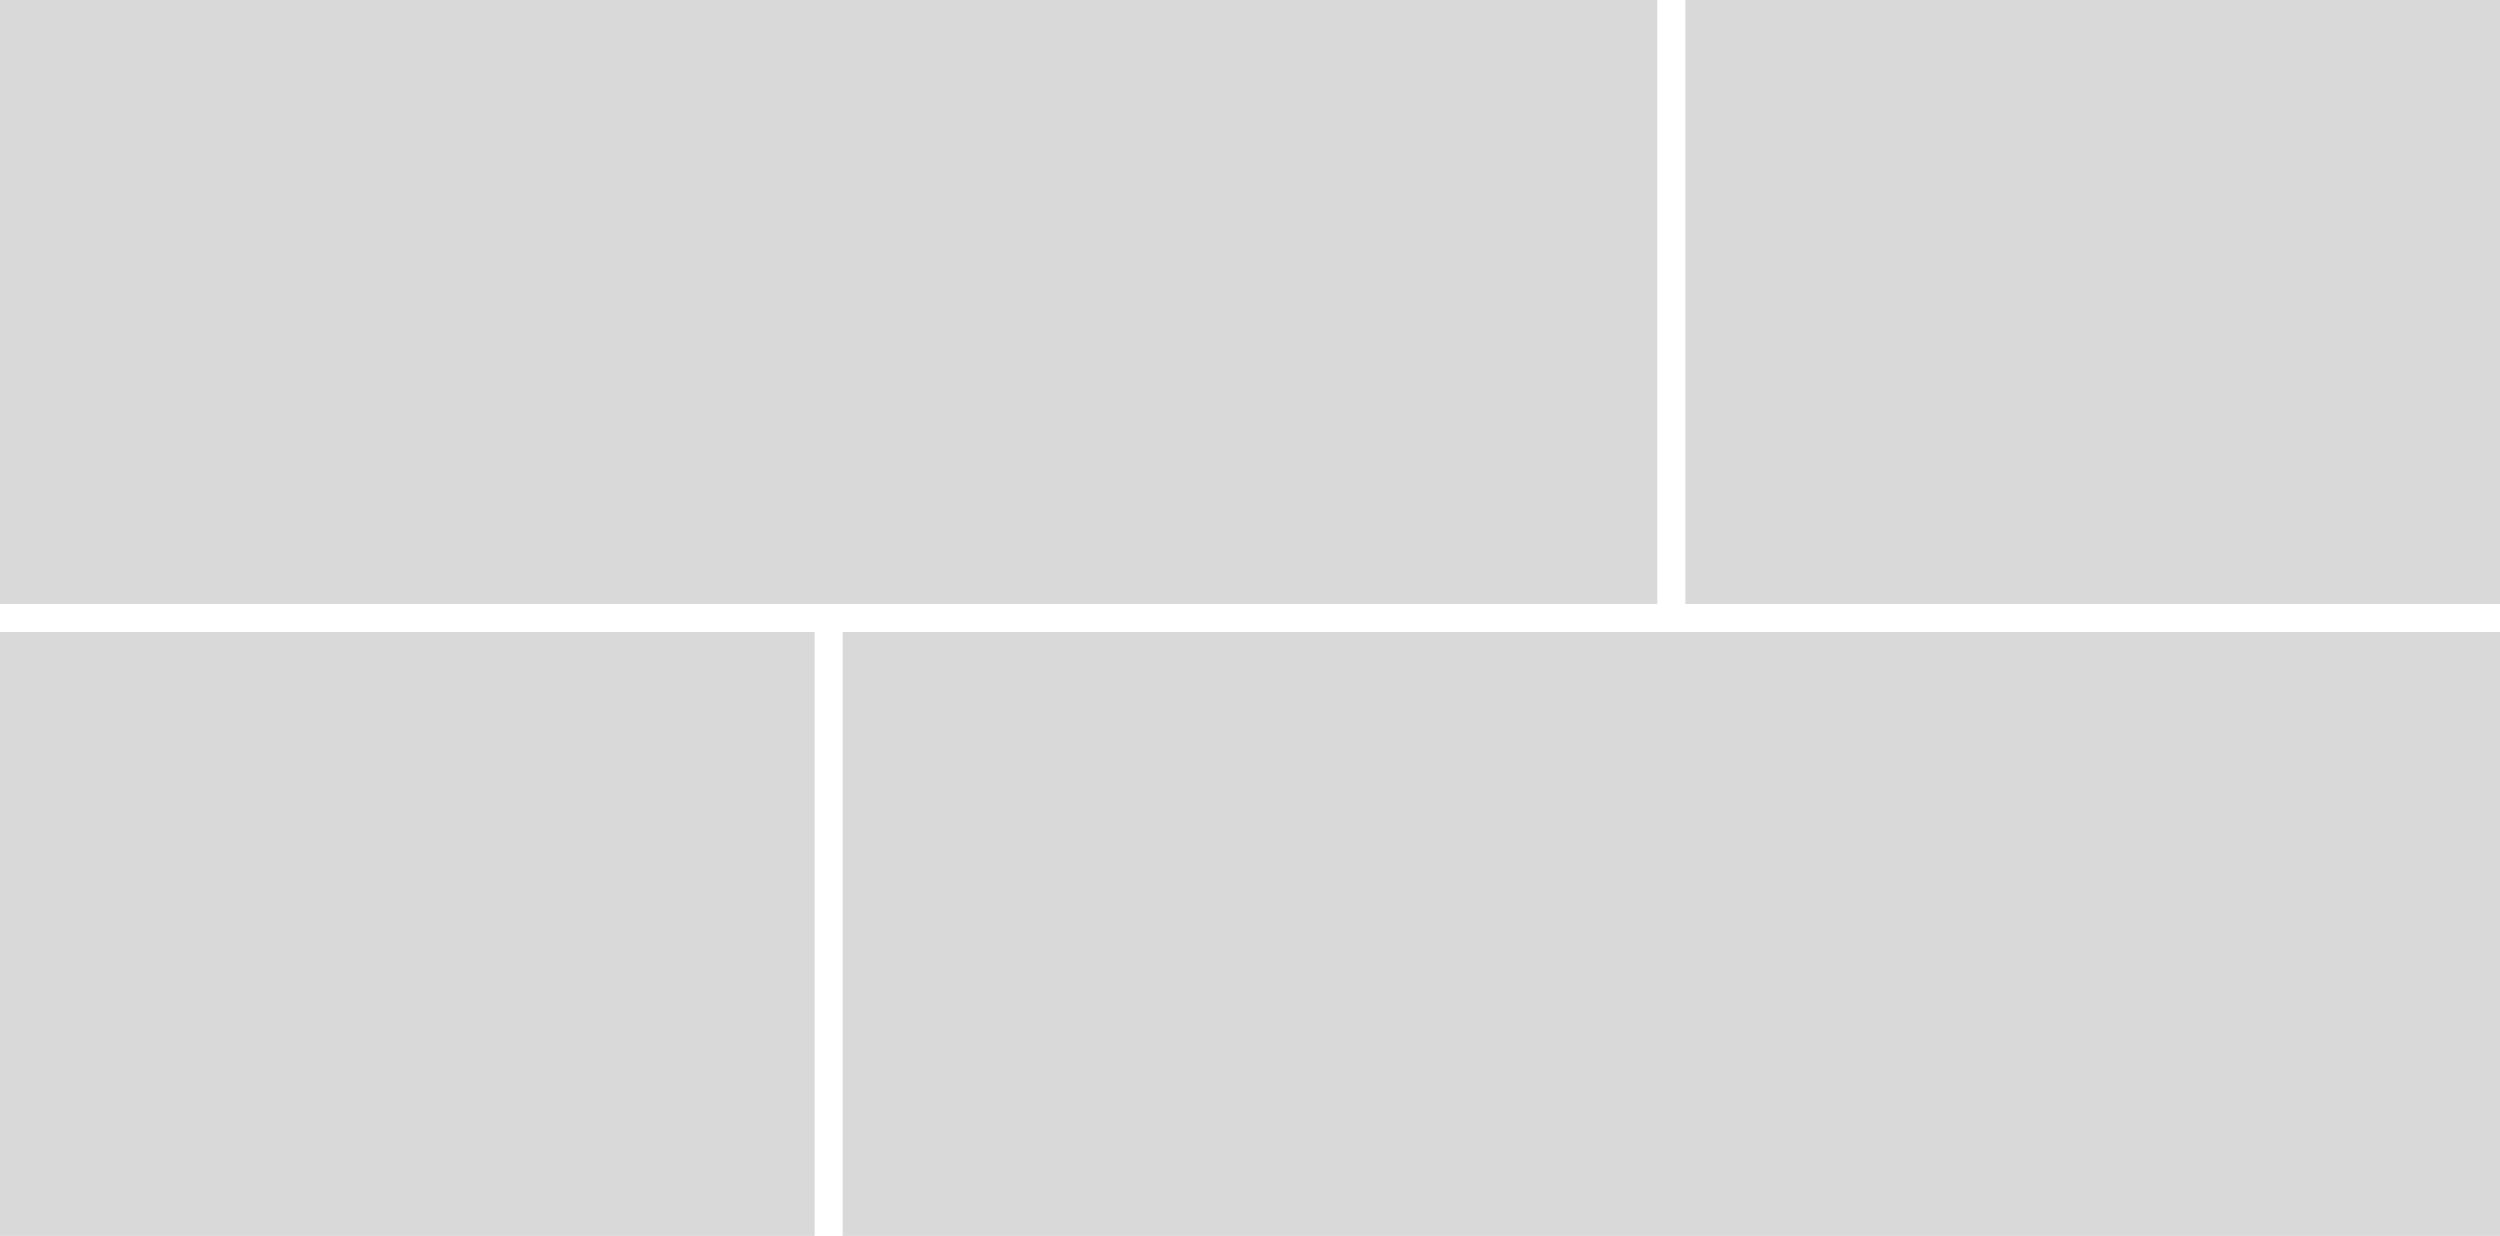 <svg width="89" height="44" viewBox="0 0 89 44" fill="none" xmlns="http://www.w3.org/2000/svg">
<g clip-path="url(#clip0_21_51)">
<path d="M59 0H0V21.5H59V0Z" fill="#D9D9D9"/>
<path d="M89 0H60V21.5H89V0Z" fill="#D9D9D9"/>
<path d="M29 22.5H0V44H29V22.5Z" fill="#D9D9D9"/>
<path d="M89 22.5H30V44H89V22.5Z" fill="#D9D9D9"/>
</g>
<defs>
<clipPath id="clip0_21_51">
<rect width="89" height="44" fill="white"/>
</clipPath>
</defs>
</svg>
